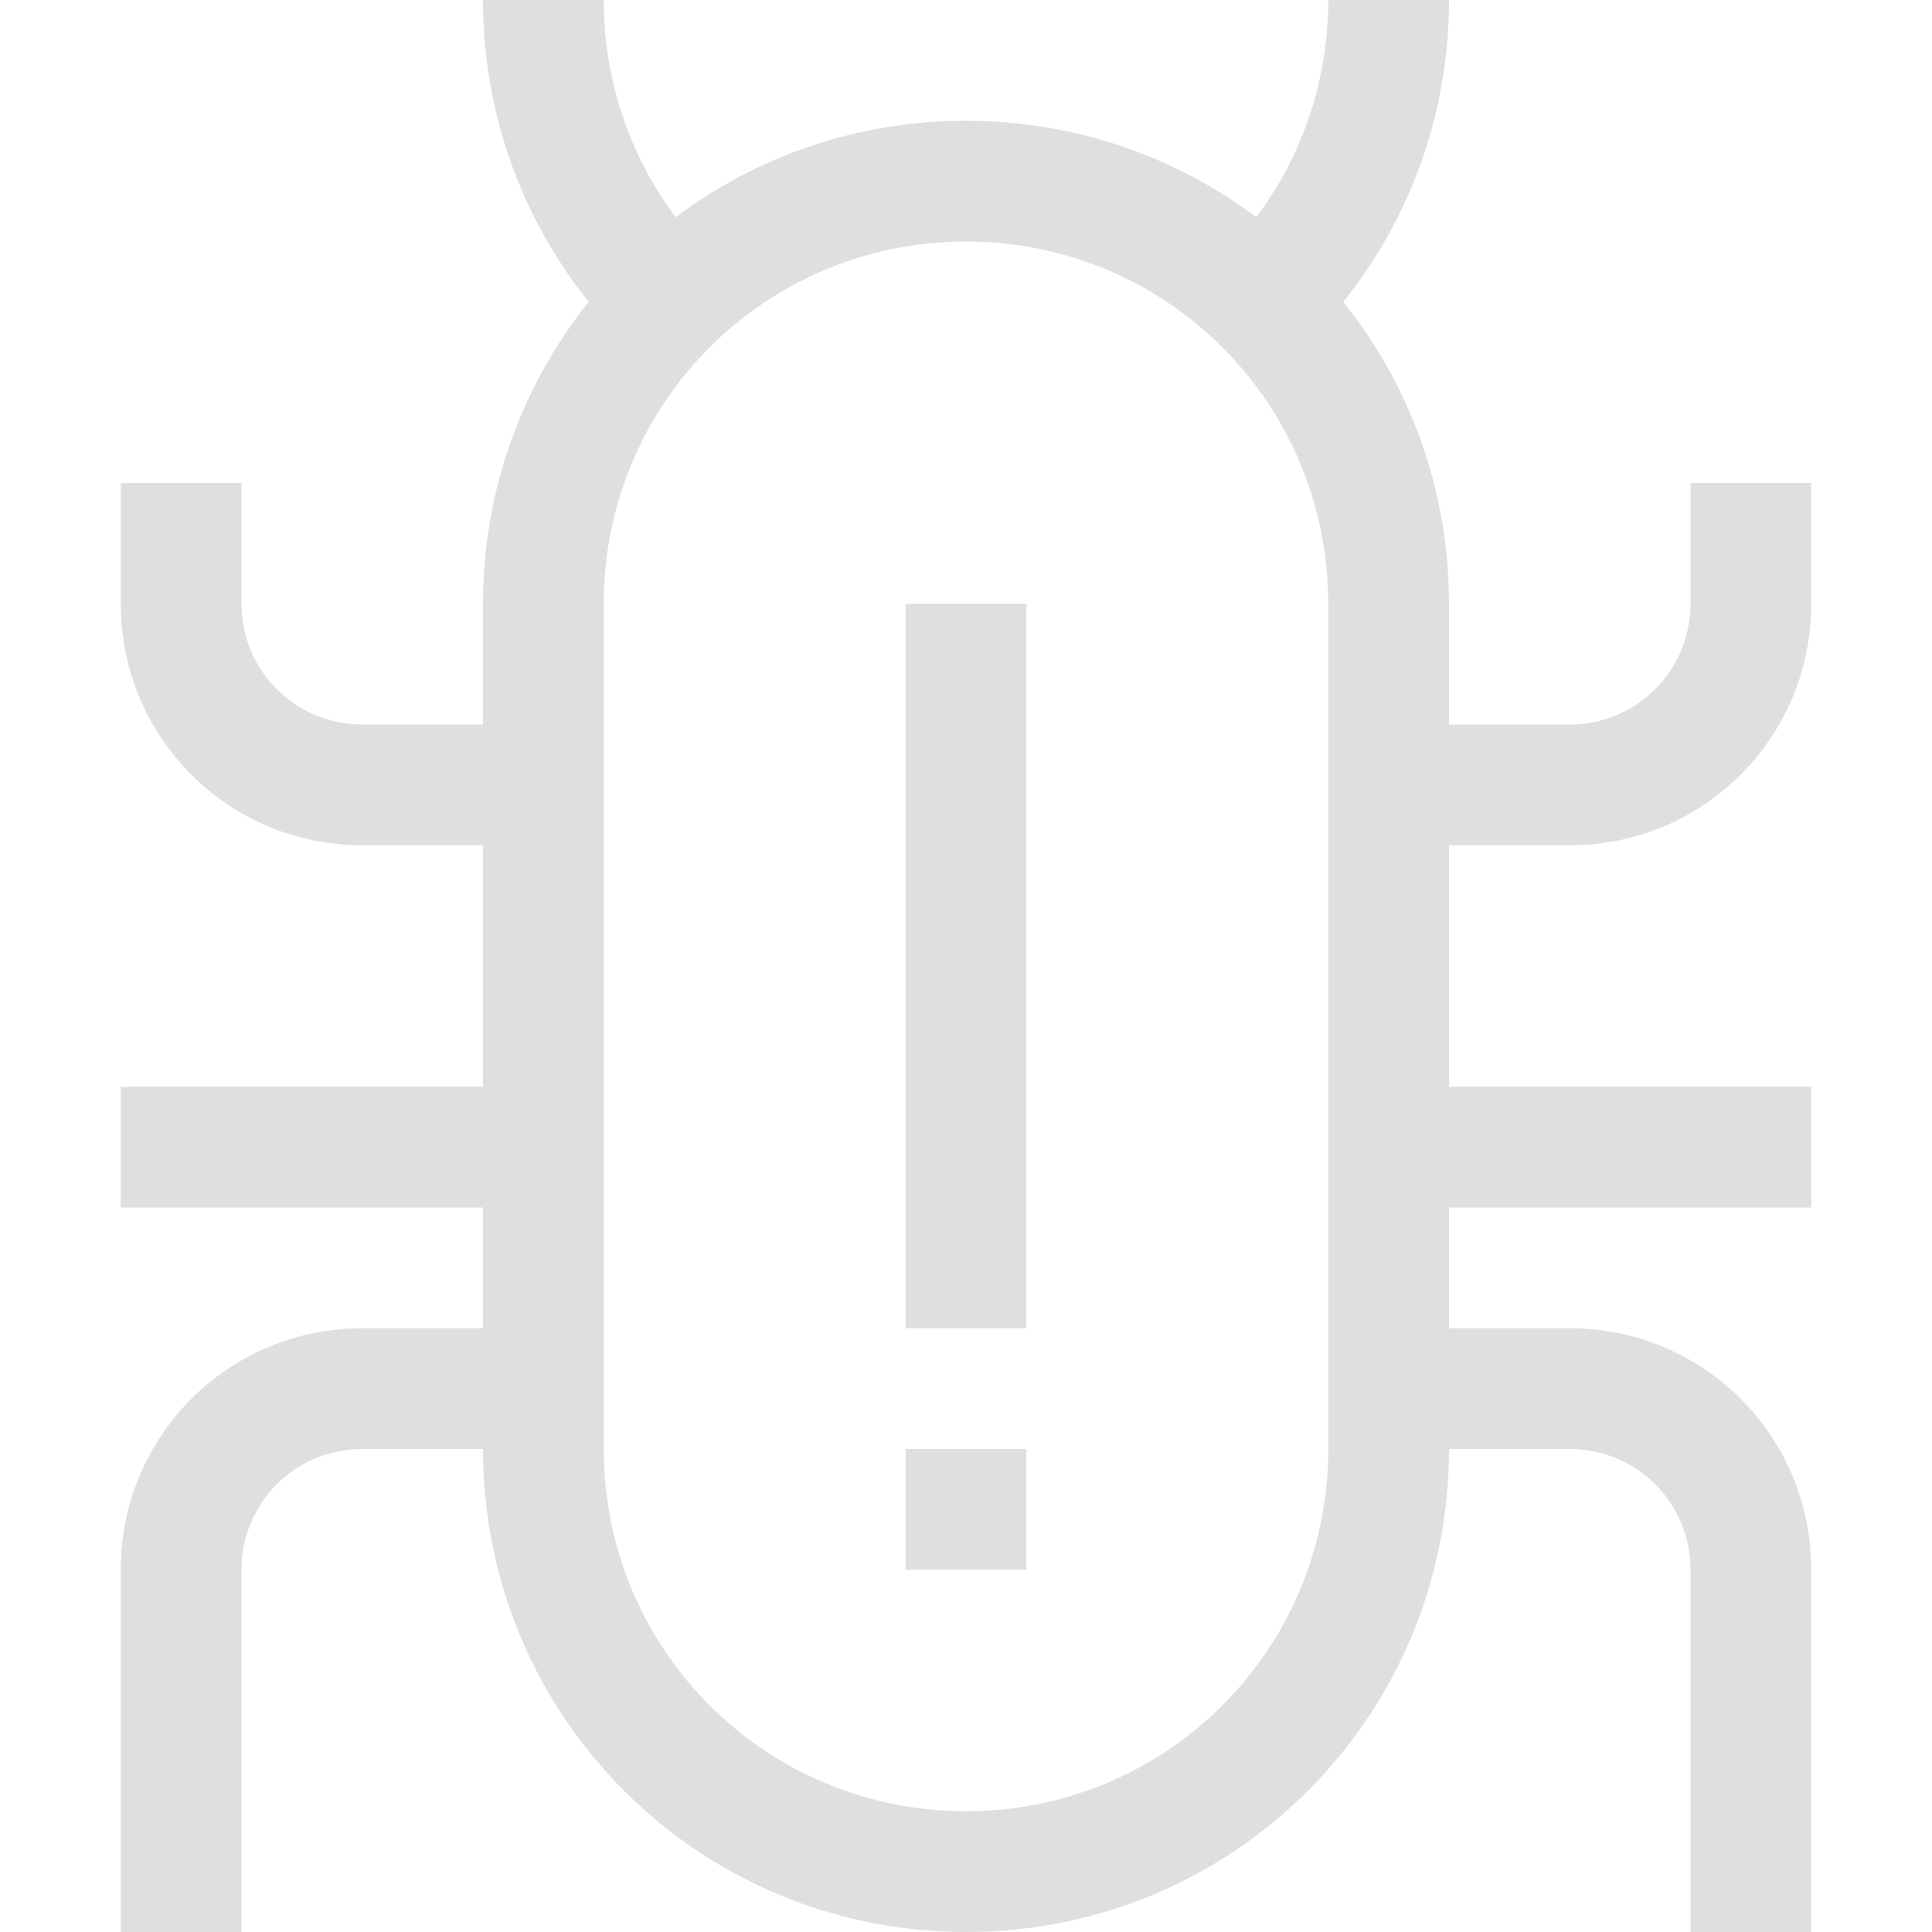<svg width="16px" height="16px" version="1.1" viewBox="0 0 16 16" xmlns="http://www.w3.org/2000/svg">
 <path d="m4 0c0 0.948 0.328 1.816 0.875 2.5-0.547 0.684-0.875 1.552-0.875 2.5v1h-1c-0.554 0-1-0.446-1-1v-1h-1v1c0 1.108 0.892 2 2 2h1v2h-3v1h3v1h-1c-1.108 0-2 0.892-2 2v3h1v-3c0-0.554 0.446-1 1-1h1c0 2.216 1.784 4 4 4 2.216 0 4-1.784 4-4h1c0.554 0 1 0.446 1 1v3h1v-3c0-1.108-0.892-2-2-2h-1v-1h3v-1h-3v-2h1c1.108 0 2-0.892 2-2v-1h-1v1c0 0.554-0.446 1-1 1h-1v-1c0-0.948-0.328-1.816-0.875-2.5 0.547-0.684 0.875-1.552 0.875-2.5h-1c0 0.676-0.221 1.298-0.596 1.799-0.668-0.502-1.5-0.799-2.404-0.799-0.904 0-1.736 0.297-2.404 0.799-0.375-0.501-0.596-1.123-0.596-1.799h-1zm4 2c1.662 0 3 1.338 3 3v1 1 2 1 2c0 1.662-1.338 3-3 3s-3-1.338-3-3v-1-4-1-1c0-1.662 1.338-3 3-3zm-0.5 3v6h1v-6h-1zm0 7v1h1v-1h-1z" fill="#dfdfdf" stroke-linecap="round" stroke-linejoin="round" style="paint-order:stroke fill markers"/>
</svg>
